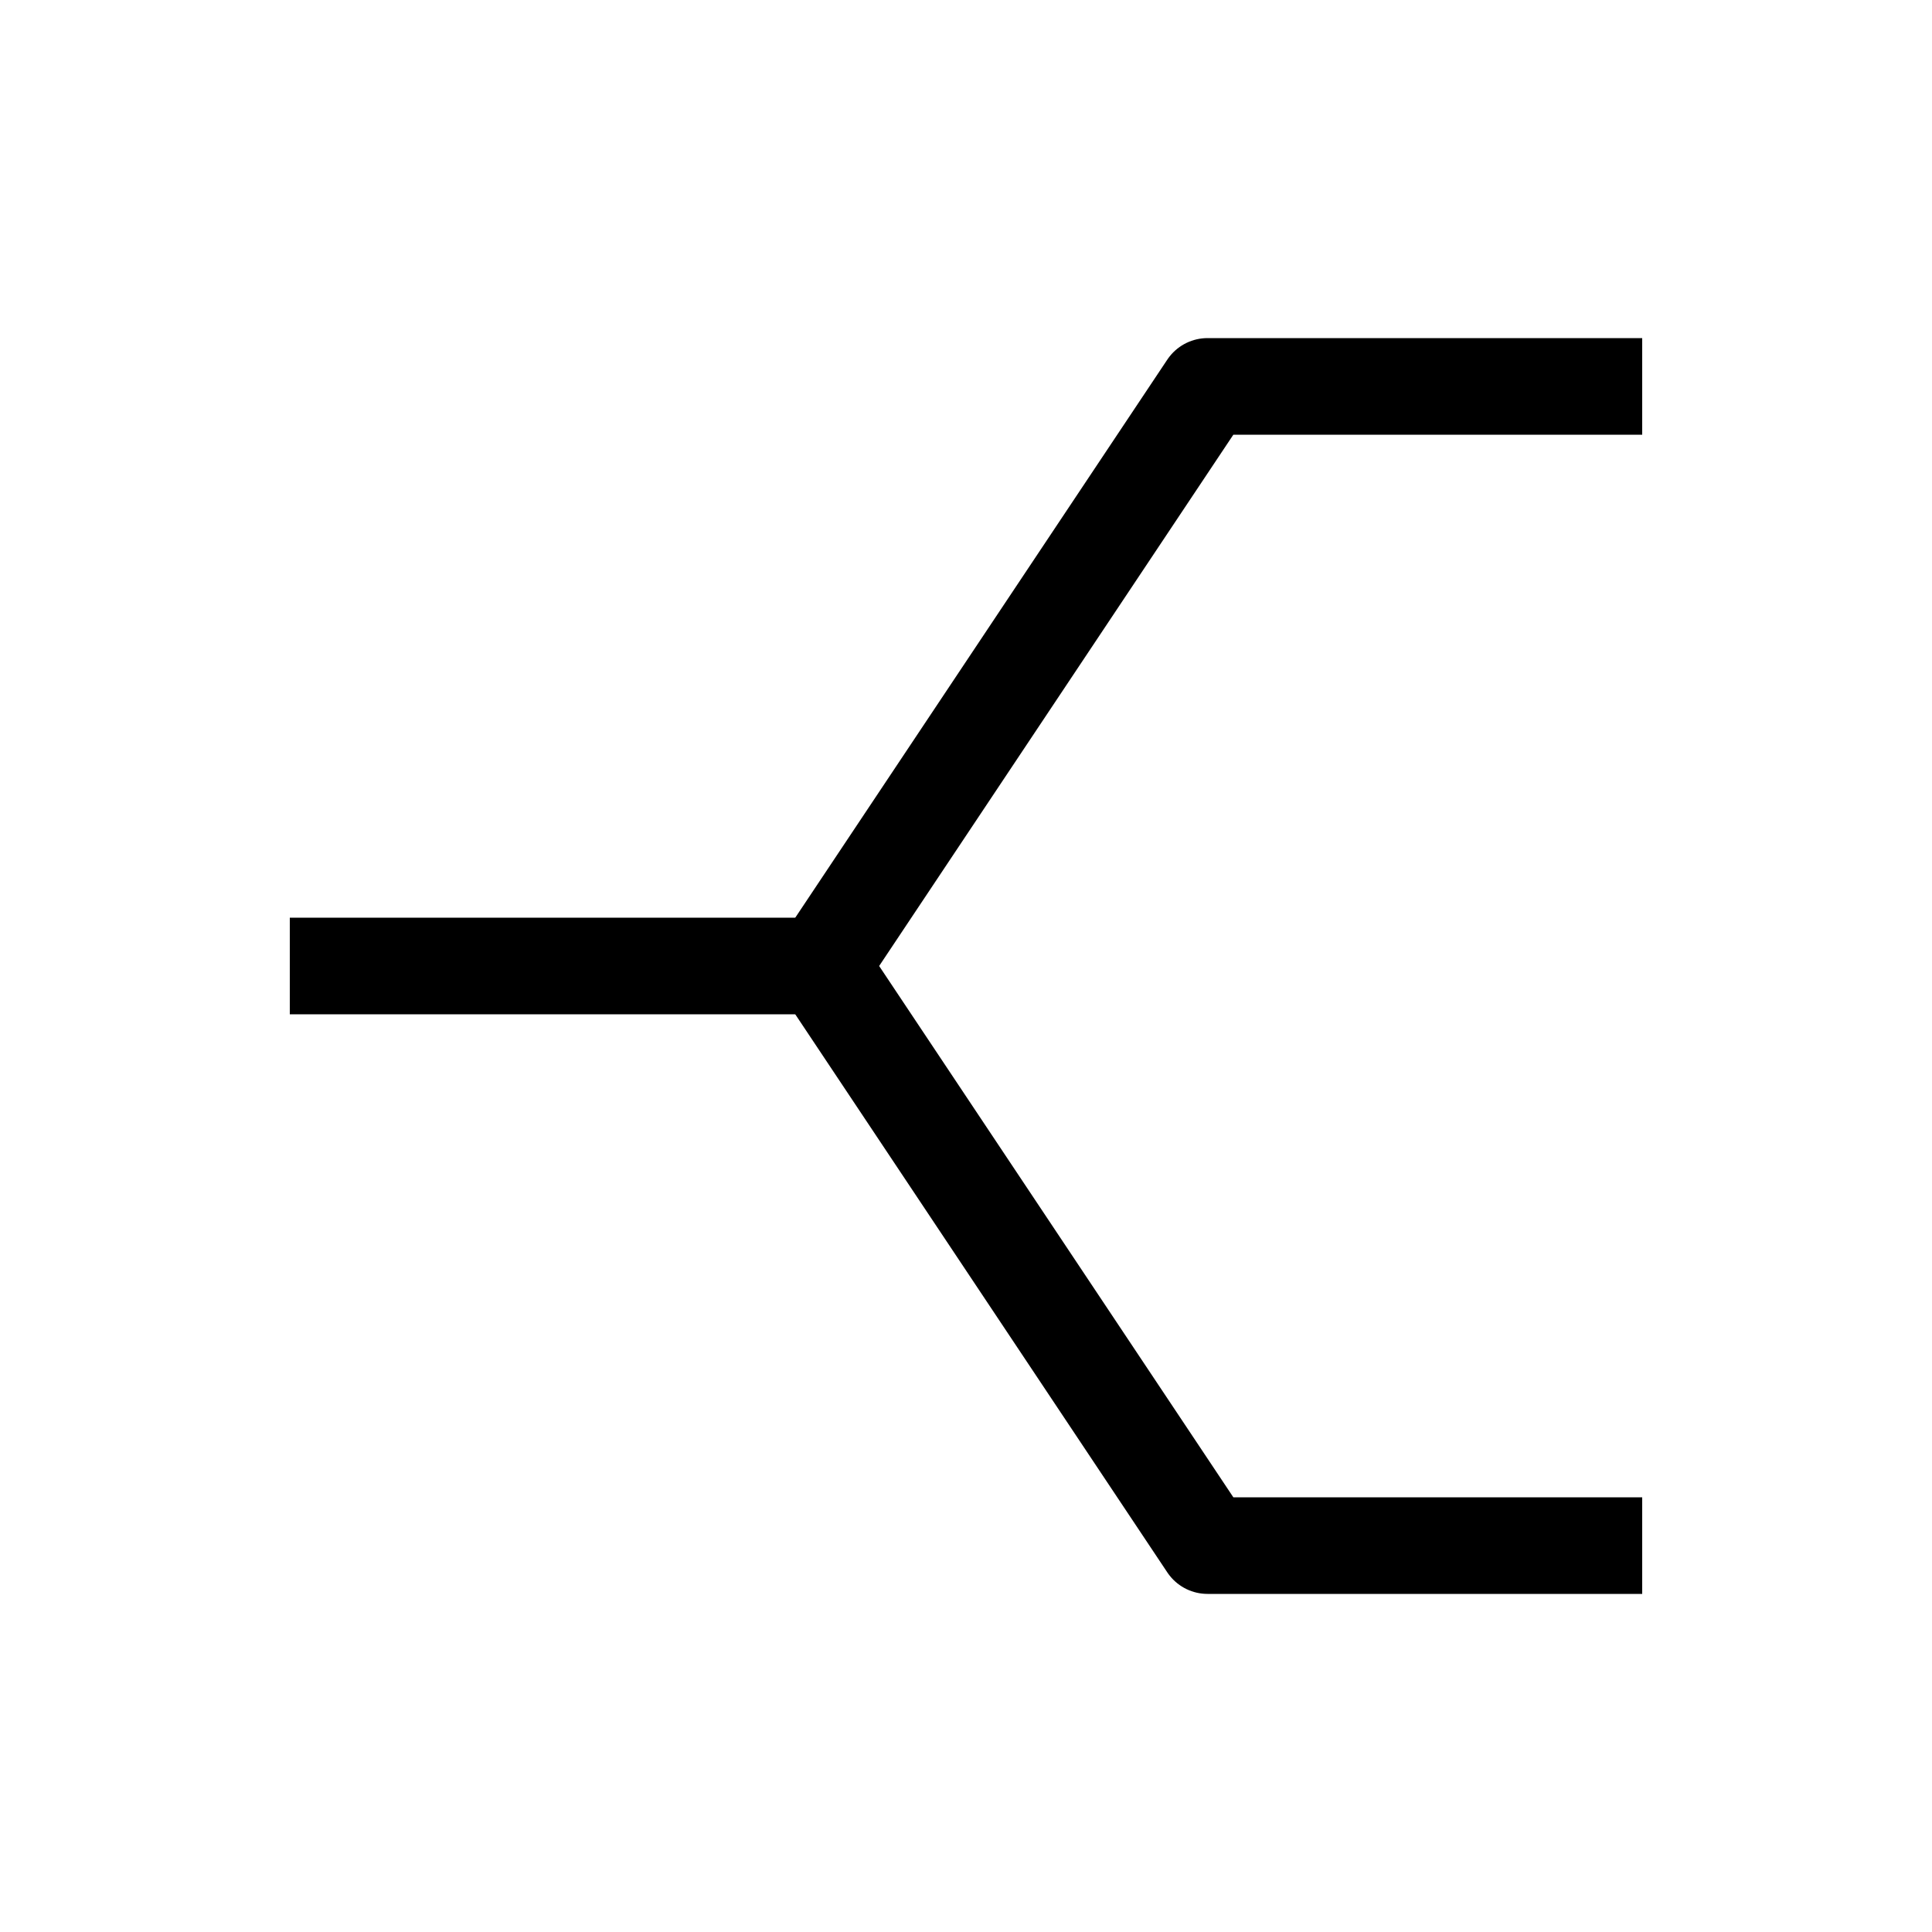 <svg width="40" height="40" viewBox="0 0 40 40" version="1.1" xmlns="http://www.w3.org/2000/svg"><g stroke="#000" stroke-width="2" fill="none" fill-rule="evenodd"><path stroke-linejoin="round" d="M34 8h-9l-8 12M34 32h-9l-8-12"/><path d="M6 20h11.5"/></g></svg>